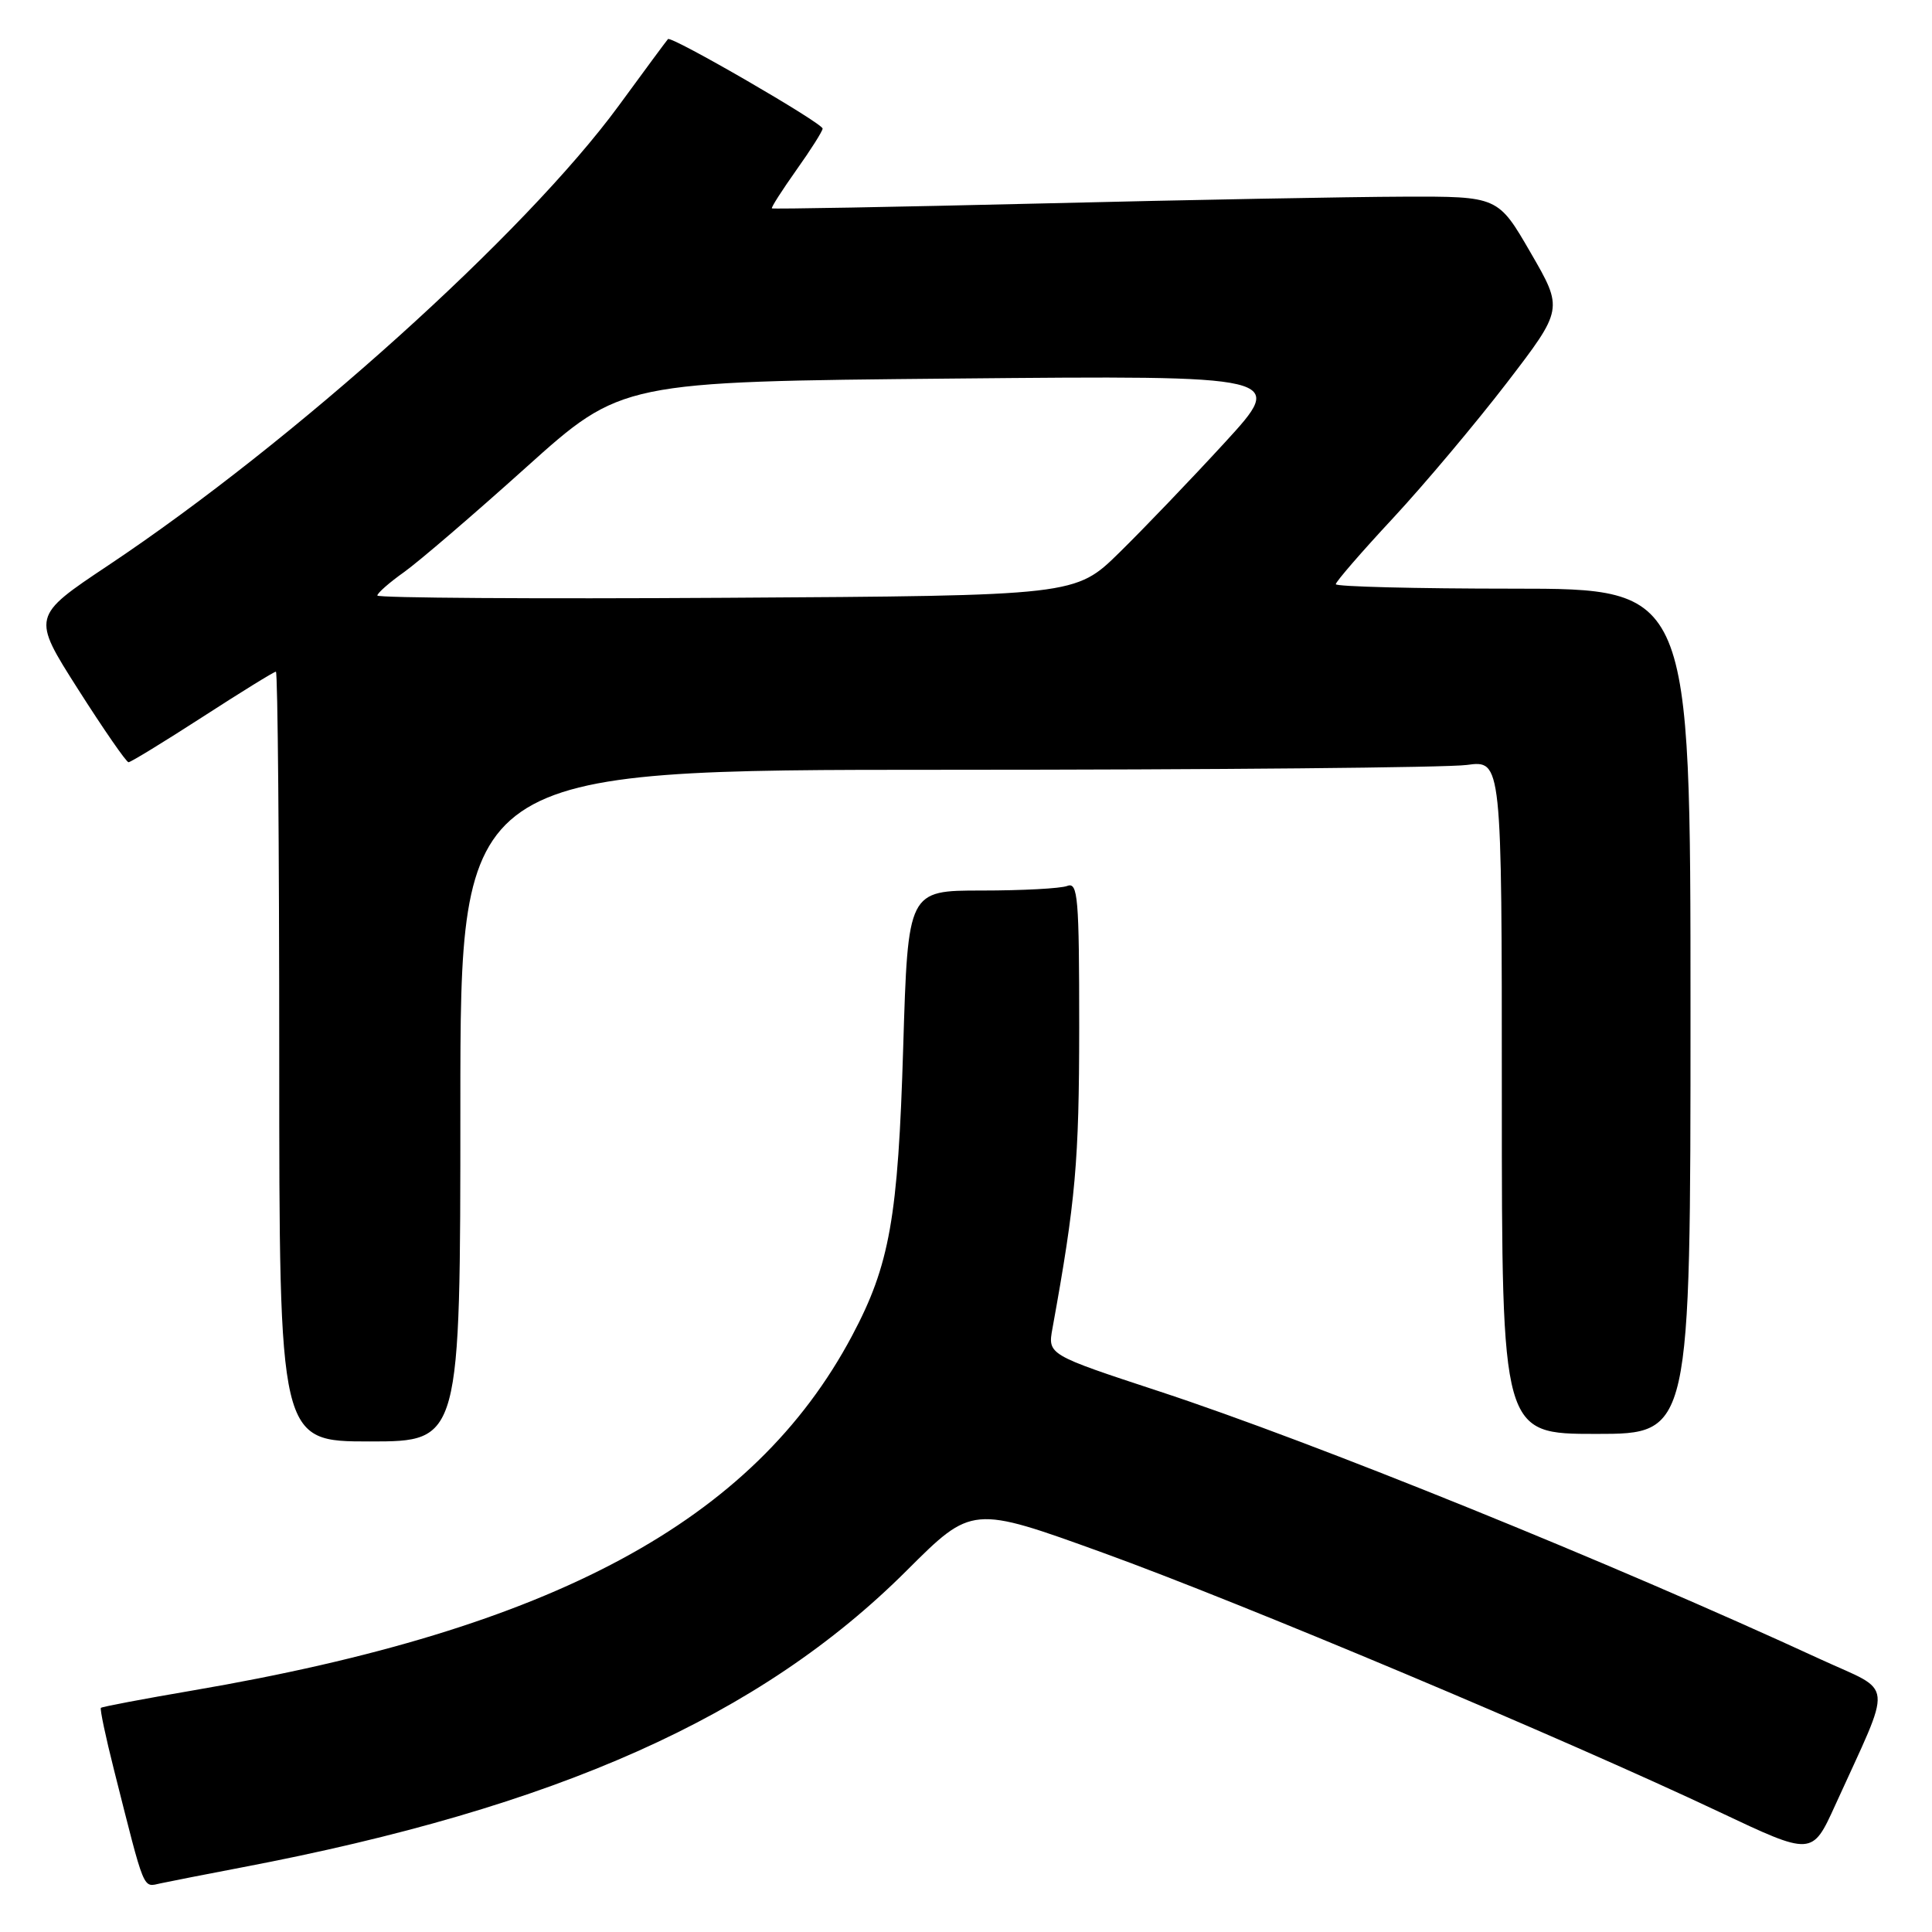 <?xml version="1.0" encoding="UTF-8" standalone="no"?>
<!DOCTYPE svg PUBLIC "-//W3C//DTD SVG 1.1//EN" "http://www.w3.org/Graphics/SVG/1.1/DTD/svg11.dtd" >
<svg xmlns="http://www.w3.org/2000/svg" xmlns:xlink="http://www.w3.org/1999/xlink" version="1.1" viewBox="0 0 256 256">
 <g >
 <path fill="currentColor"
d=" M 32.00 247.45 C 73.81 239.49 100.76 227.46 120.15 208.10 C 128.80 199.47 128.80 199.47 146.15 205.75 C 164.52 212.40 207.22 230.36 227.81 240.09 C 240.12 245.91 240.12 245.91 243.17 239.21 C 250.87 222.25 251.09 224.41 241.24 219.87 C 213.41 207.03 174.10 191.10 153.66 184.38 C 138.82 179.50 138.82 179.50 139.46 176.00 C 142.53 159.10 142.99 153.88 143.00 136.14 C 143.00 118.90 142.83 116.85 141.42 117.39 C 140.55 117.73 135.44 118.00 130.07 118.00 C 120.31 118.00 120.31 118.00 119.68 138.75 C 119.00 161.39 117.90 167.60 112.90 177.00 C 99.84 201.56 73.30 215.84 25.57 223.99 C 19.01 225.11 13.52 226.15 13.37 226.30 C 13.22 226.45 14.00 230.16 15.11 234.54 C 19.26 250.97 18.88 250.06 21.29 249.55 C 22.51 249.29 27.32 248.34 32.00 247.45 Z  M 61.00 146.50 C 61.00 102.00 61.00 102.00 125.36 102.00 C 160.76 102.00 191.81 101.71 194.36 101.36 C 199.00 100.73 199.00 100.73 199.00 145.36 C 199.00 190.00 199.00 190.00 211.50 190.00 C 224.00 190.00 224.00 190.00 224.00 134.00 C 224.00 78.00 224.00 78.00 200.50 78.00 C 187.57 78.00 177.00 77.73 177.00 77.41 C 177.00 77.08 180.41 73.14 184.58 68.66 C 188.75 64.17 195.53 56.10 199.66 50.73 C 207.15 40.96 207.15 40.96 202.82 33.49 C 198.50 26.02 198.50 26.02 186.00 26.06 C 179.12 26.08 157.53 26.48 138.00 26.96 C 118.47 27.43 102.40 27.72 102.28 27.61 C 102.16 27.49 103.63 25.21 105.53 22.52 C 107.44 19.84 109.00 17.37 109.00 17.04 C 109.00 16.31 88.95 4.71 88.51 5.18 C 88.34 5.36 85.41 9.32 81.99 14.00 C 69.60 30.91 39.01 58.46 14.35 74.91 C 4.20 81.68 4.20 81.68 10.35 91.34 C 13.73 96.65 16.74 101.00 17.03 101.00 C 17.32 101.00 21.73 98.30 26.84 95.00 C 31.94 91.70 36.31 89.00 36.56 89.00 C 36.80 89.00 37.00 111.95 37.00 140.00 C 37.00 191.00 37.00 191.00 49.00 191.00 C 61.00 191.00 61.00 191.00 61.00 146.50 Z  M 50.00 78.91 C 50.00 78.59 51.60 77.18 53.55 75.80 C 55.50 74.41 62.78 68.16 69.72 61.92 C 82.35 50.57 82.35 50.57 126.40 50.16 C 170.44 49.75 170.44 49.75 162.30 58.63 C 157.82 63.51 151.53 70.07 148.33 73.21 C 142.50 78.93 142.50 78.93 96.25 79.21 C 70.81 79.37 50.00 79.23 50.00 78.91 Z "/>
</g>
</svg>